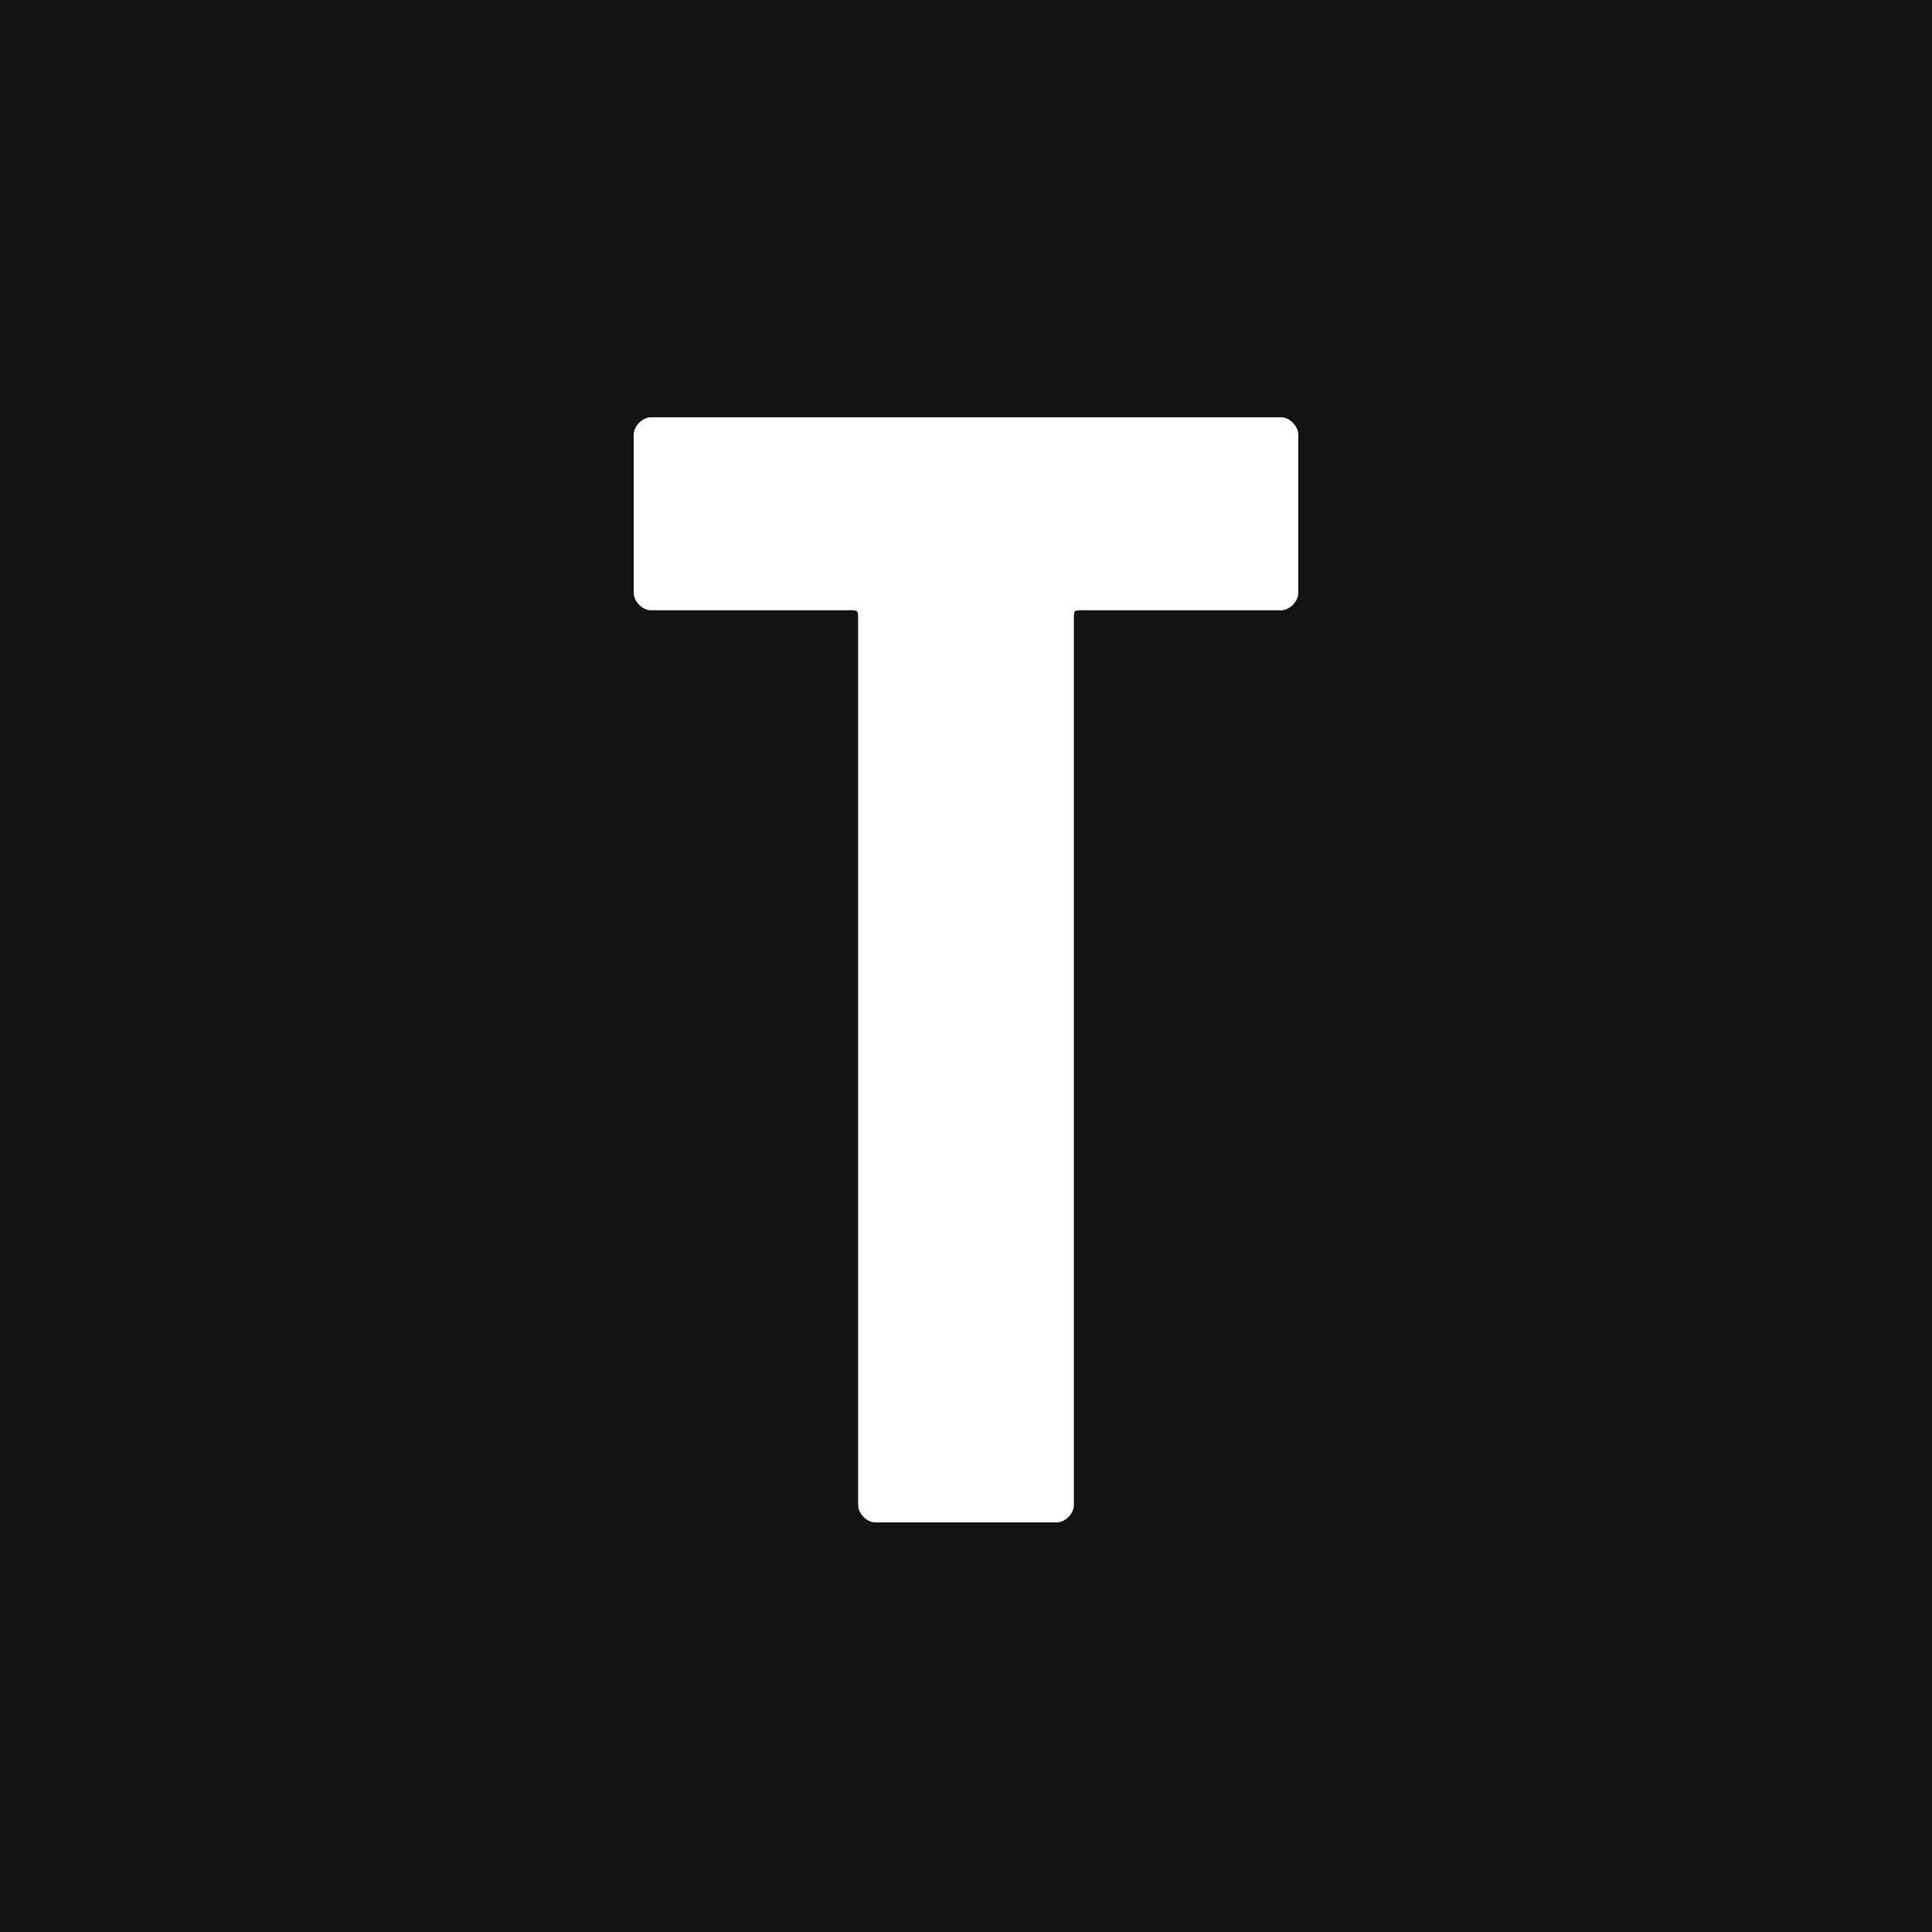 <svg xmlns="http://www.w3.org/2000/svg" width="250" height="250" fill="none">
  <path fill="#121212" d="M0 0h250v250H0z"/>
  <path fill="#fff" d="M113.273 197c-1.117 0-2.234-1.135-2.234-2.27V80.103c0-1.135 0-1.135-1.117-1.135H84.234c-1.117 0-2.234-1.135-2.234-2.27V56.27C82 55.135 83.117 54 84.234 54h81.532c1.117 0 2.234 1.135 2.234 2.27v20.428c0 1.135-1.117 2.27-2.234 2.27h-25.688c-1.117 0-1.117 0-1.117 1.135V194.73c0 1.135-1.117 2.27-2.234 2.27h-23.454Z"/>
</svg>
